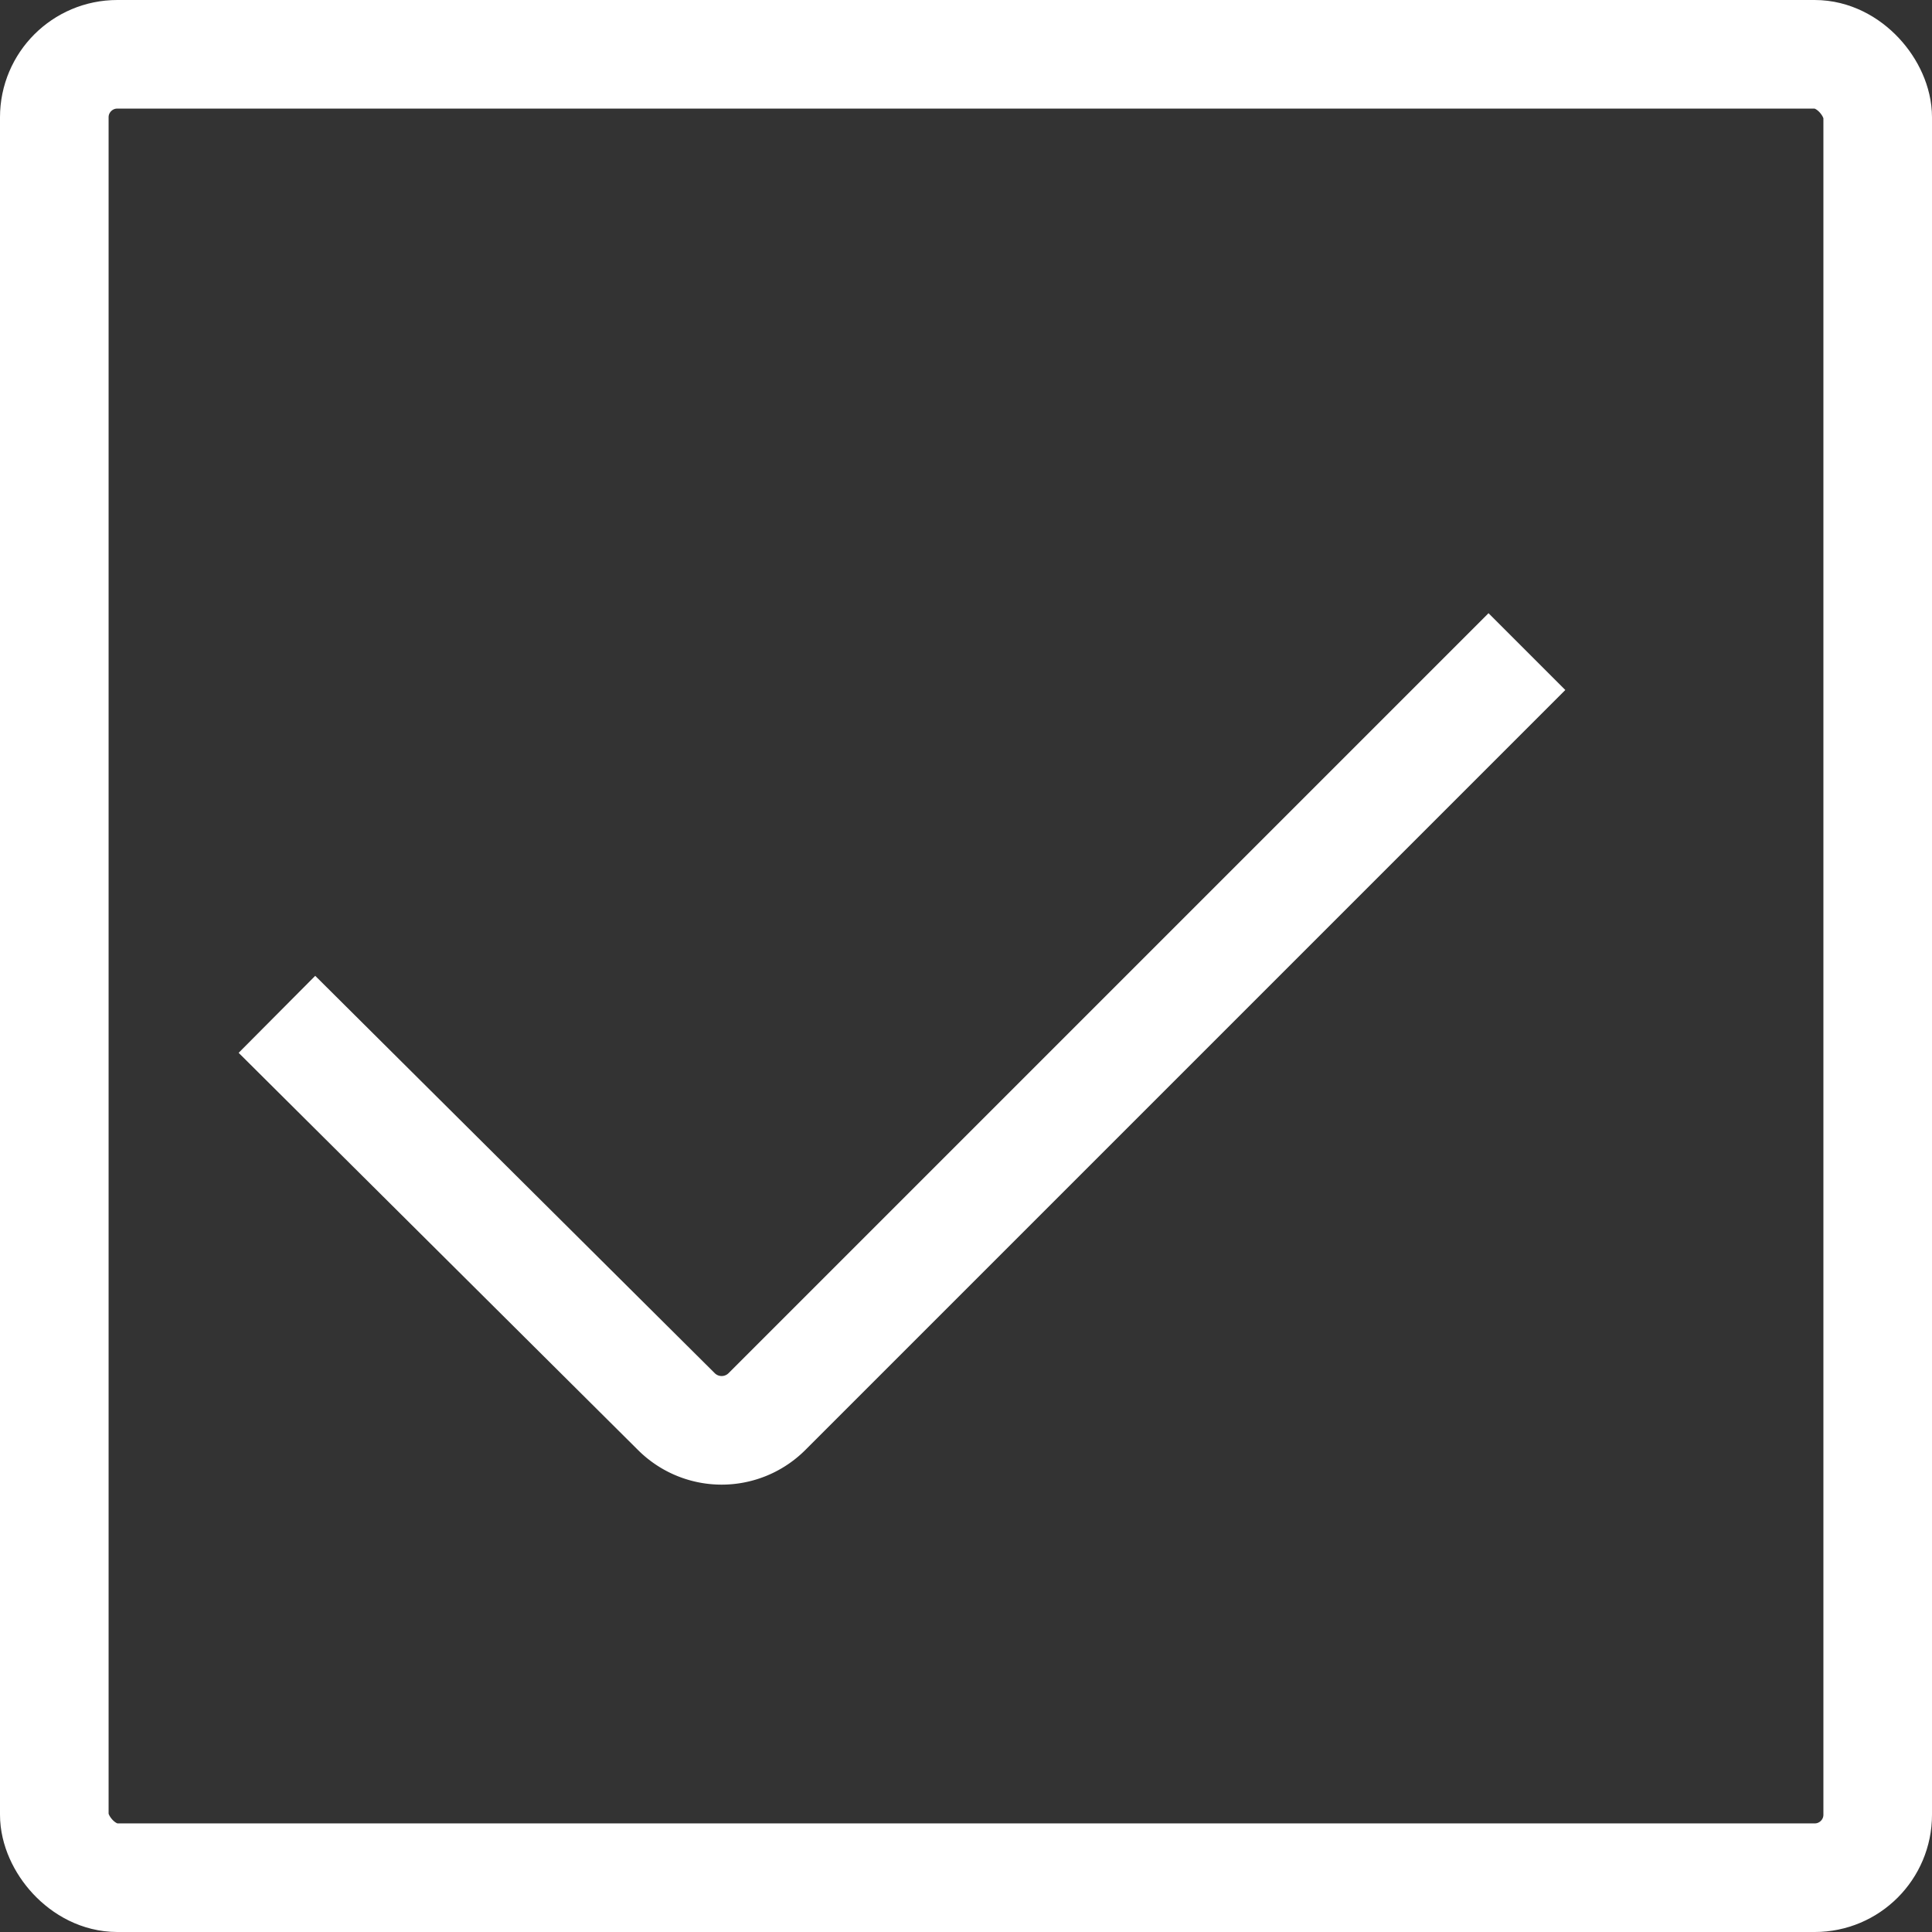 <svg xmlns="http://www.w3.org/2000/svg" viewBox="0 0 17.79 17.79"><rect x="0" y="0" width="17.79" height="17.79" fill="#333333" stroke="none"/><defs><style>.cls-1{fill:none;stroke:#fff;stroke-miterlimit:10;}</style></defs><g id="Layer_2" data-name="Layer 2"><g id="Layer_1-2" data-name="Layer 1"><path class="cls-1" d="M2.55,9.34,6.23,13a.59.59,0,0,0,.83,0l7-7"/><rect class="cls-1" x="0.5" y="0.5" width="16.79" height="16.79" rx="0.58"/></g></g></svg>